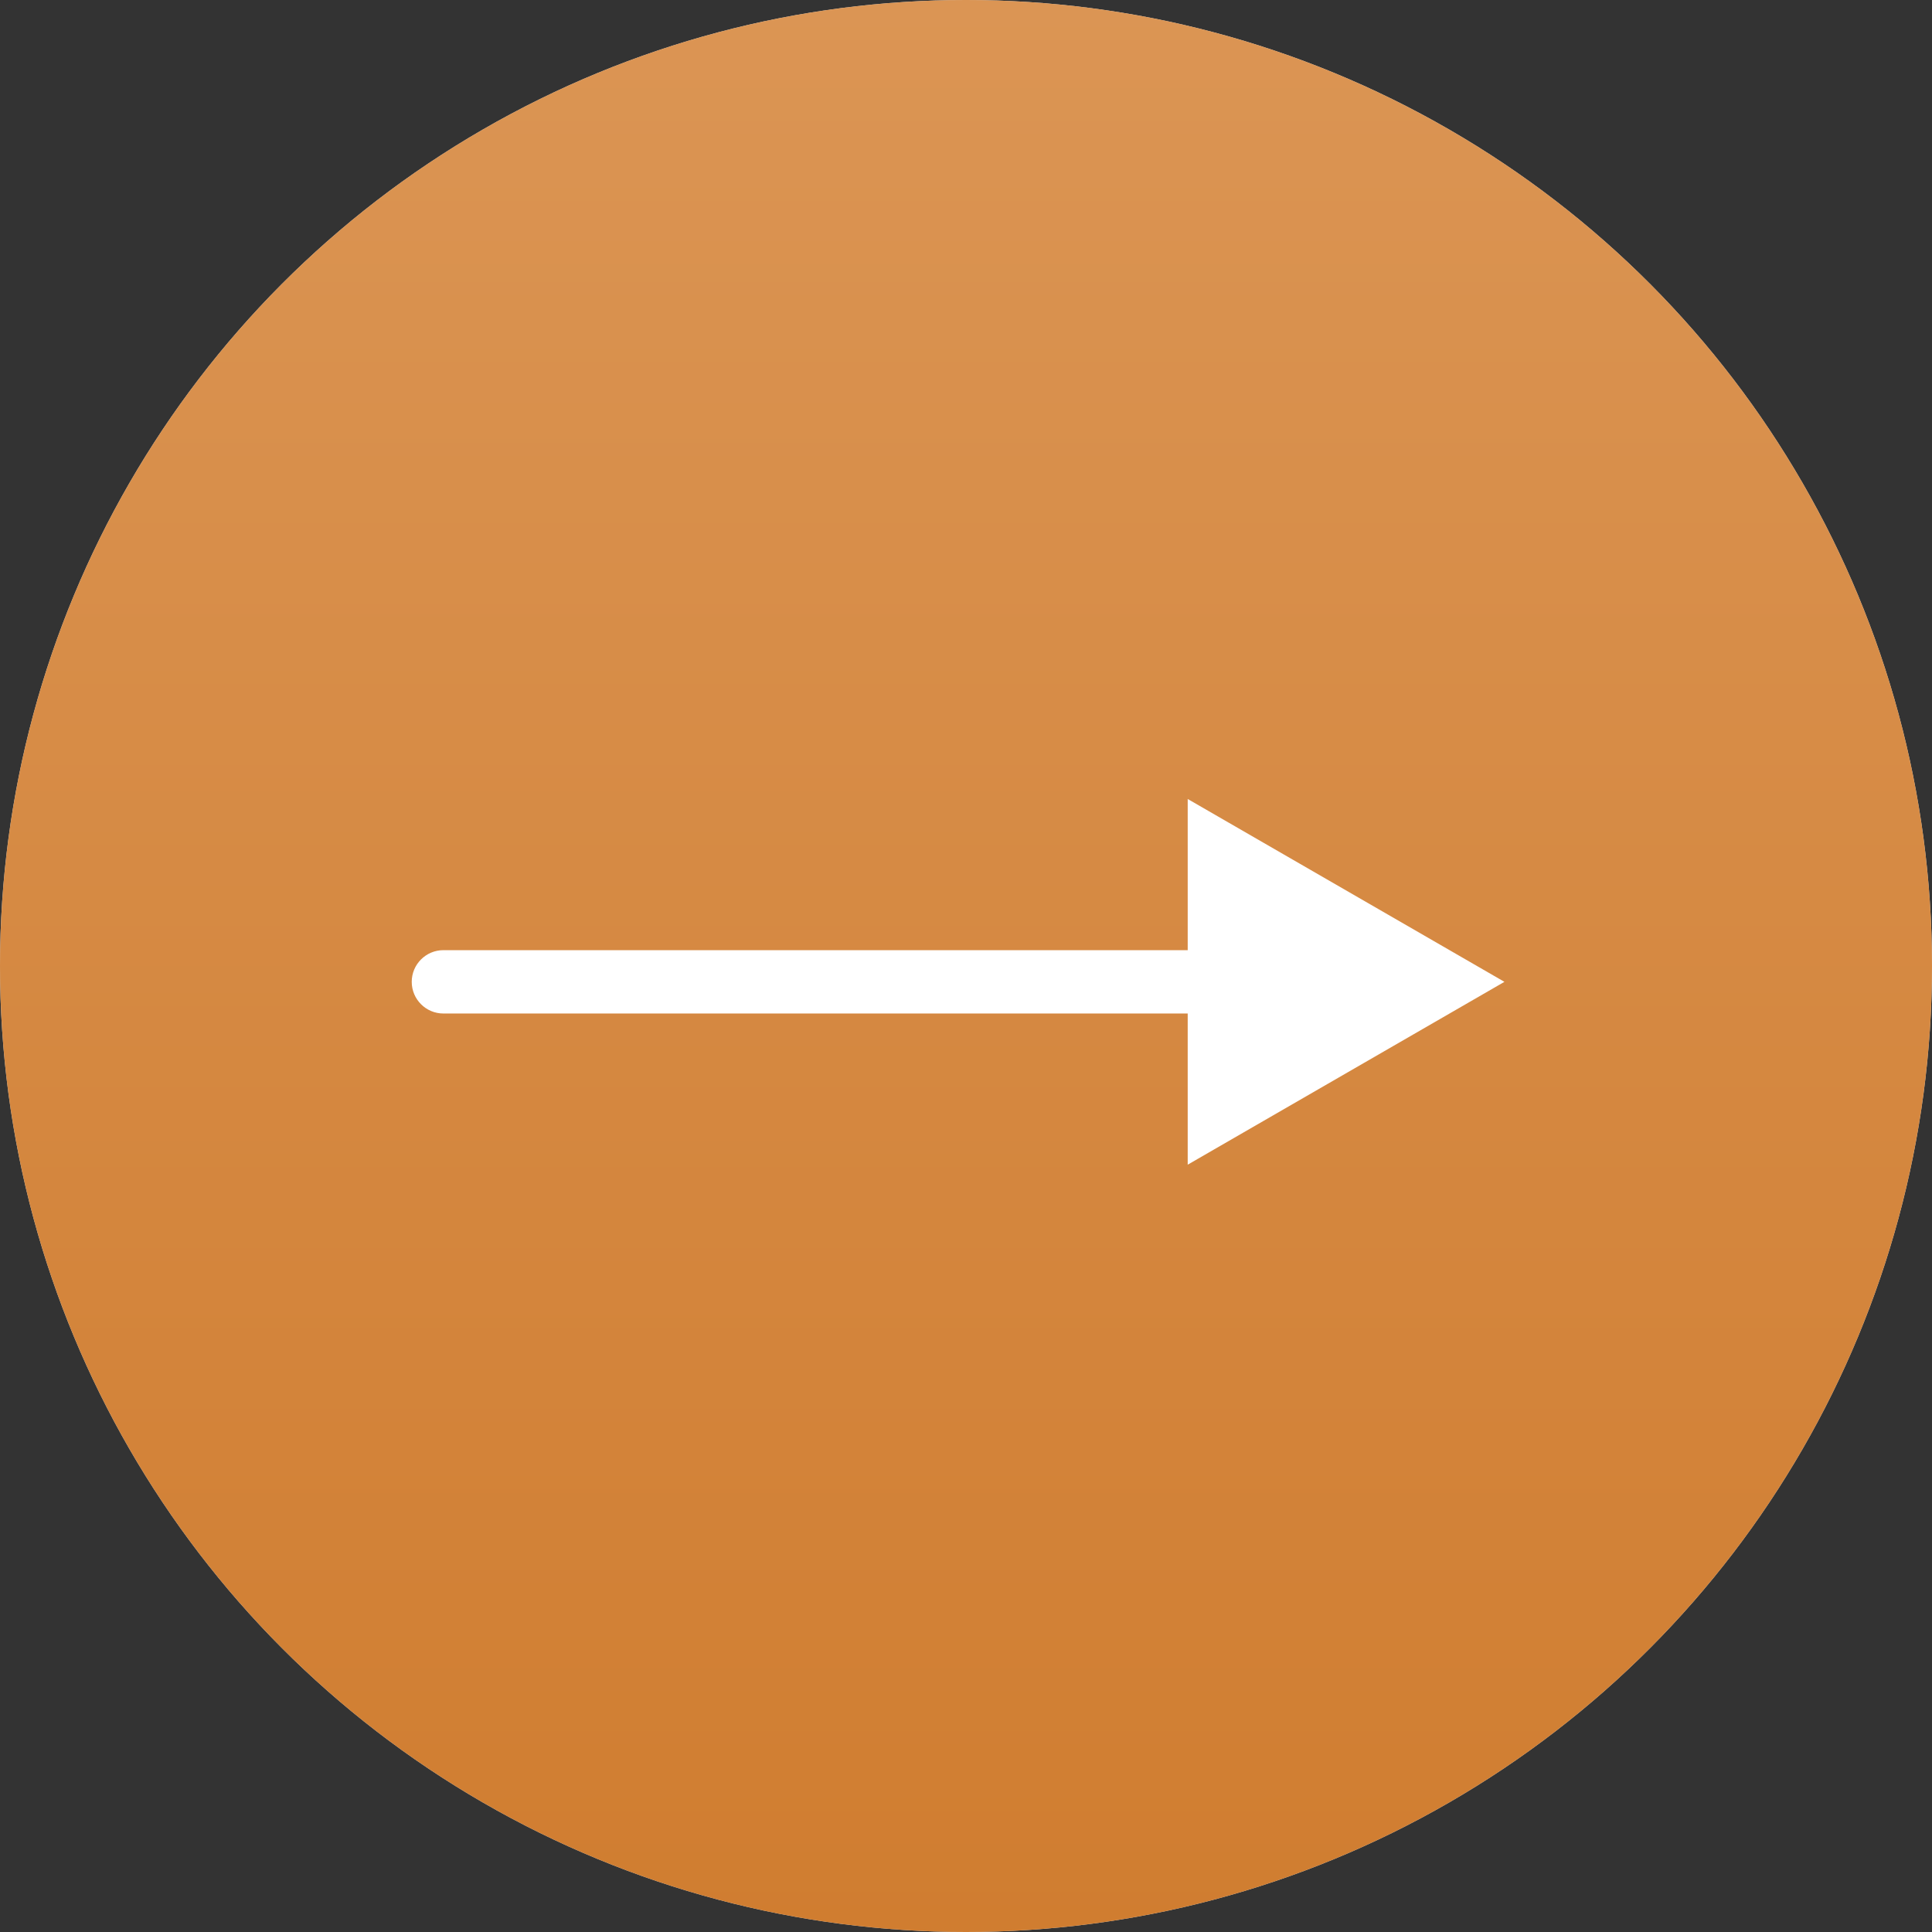 <svg width="61" height="61" viewBox="0 0 61 61" fill="none" xmlns="http://www.w3.org/2000/svg">
<rect x="0" y="0" width="61" height="61" fill="#333333" stroke="none"/>
<circle cx="30.5" cy="30.5" r="30.5" fill="#D9D9D9"/>
<circle cx="30.5" cy="30.5" r="30.5" fill="url(#paint0_linear_2047_3)"/>
<path d="M14 32C13.448 32 13 31.552 13 31C13 30.448 13.448 30 14 30V32ZM47.5 31L37.5 36.773V25.227L47.5 31ZM14 30H38.5V32H14V30Z" fill="white"/>
<defs>
<linearGradient id="paint0_linear_2047_3" x1="30.5" y1="0" x2="30.5" y2="61" gradientUnits="userSpaceOnUse">
<stop stop-color="#DB9554"/>
<stop offset="1" stop-color="#D07D30"/>
</linearGradient>
</defs>
</svg>
